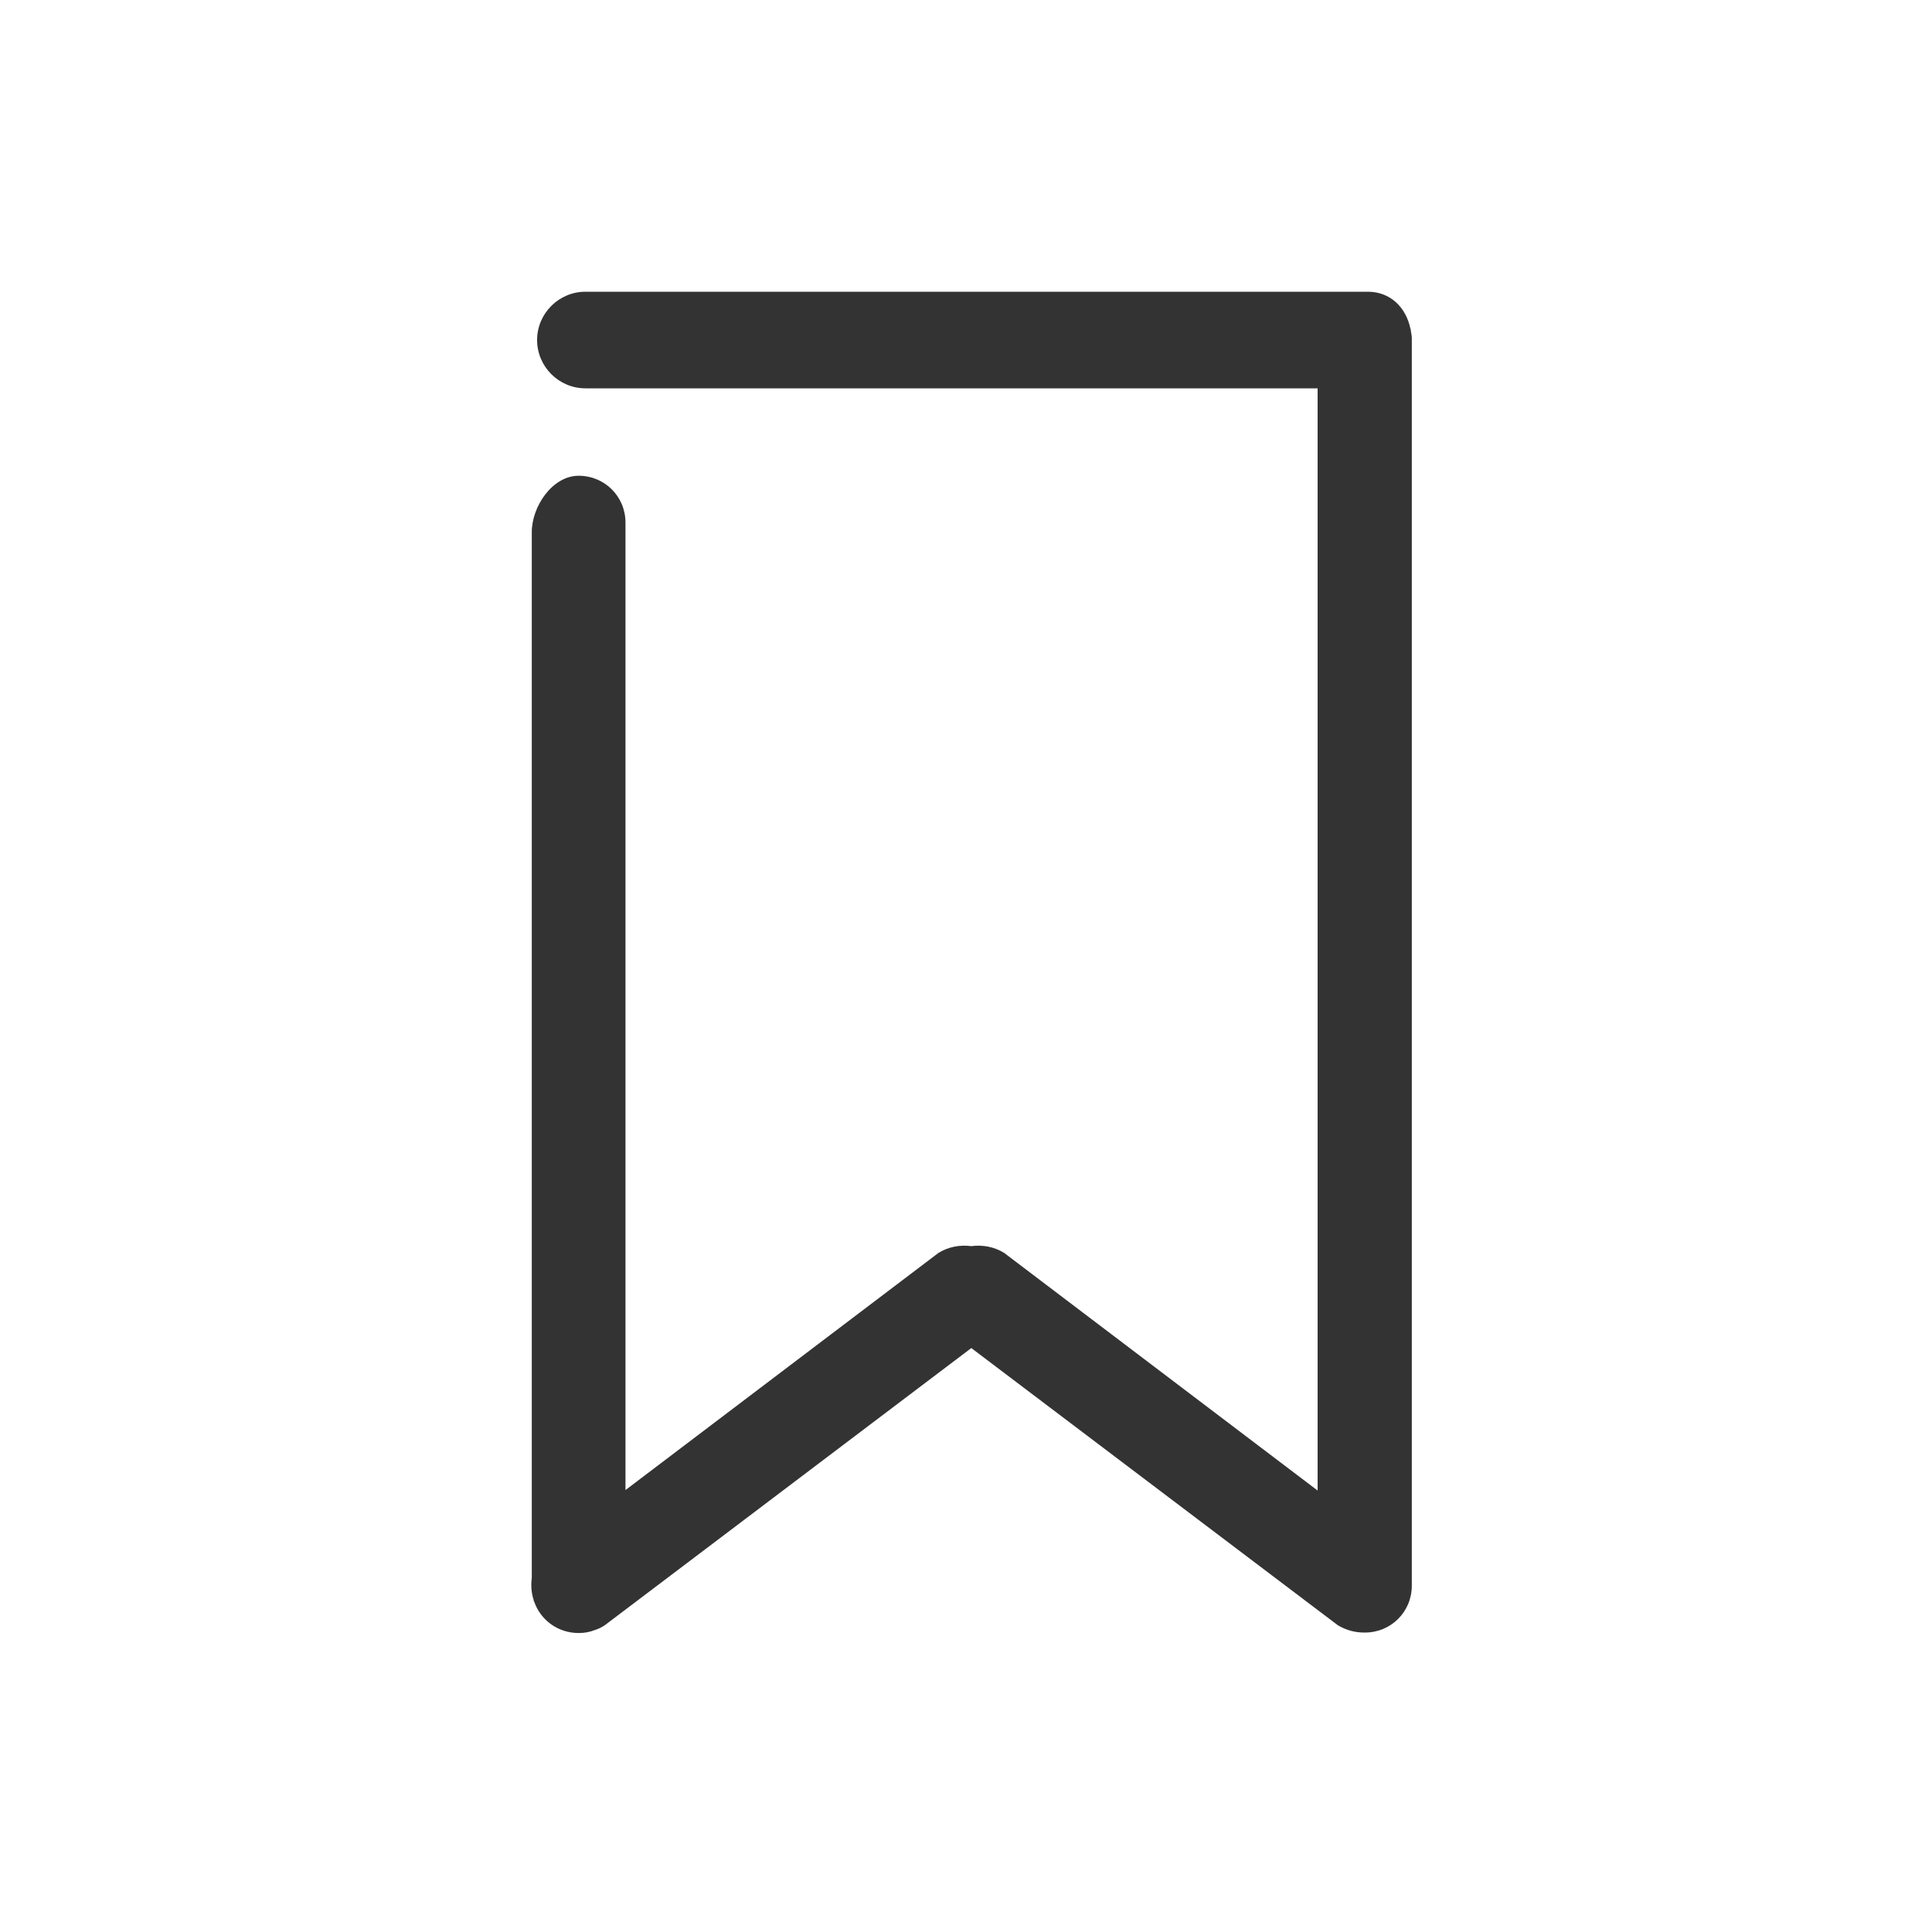 <svg xmlns="http://www.w3.org/2000/svg" width="400" height="400" viewBox="0 0 400 400"><path fill-rule="evenodd" clip-rule="evenodd" fill="#333" d="M292.1 68.5v-.1c0-.1 0-.2-.1-.4-.9-4.3-4.1-7.6-8.8-7.6h-162c-5.5 0-10 4.5-10 10s4.5 10 10 10h151.6v228.2l-64.9-49.2c-2.1-1.3-4.5-1.7-6.8-1.4-2.3-.3-4.7.1-6.8 1.4l-64.8 49.1V108.2c0-5.4-4.3-9.7-9.7-9.7s-9.7 6.3-9.7 11.7v216.5c-.2 1.5-.1 3.1.4 4.6v.1c0 .1.1.2.1.2 1.3 3.8 4.9 6.5 9.2 6.5 1.2 0 2.3-.2 3.3-.6.7-.2 1.5-.6 2.1-1l75.9-57.4 75.9 57.4c1.7 1 3.5 1.5 5.4 1.5h.2c5.4 0 9.7-4.3 9.7-9.7V70.1c0-.5-.1-1.1-.2-1.6z"/></svg>